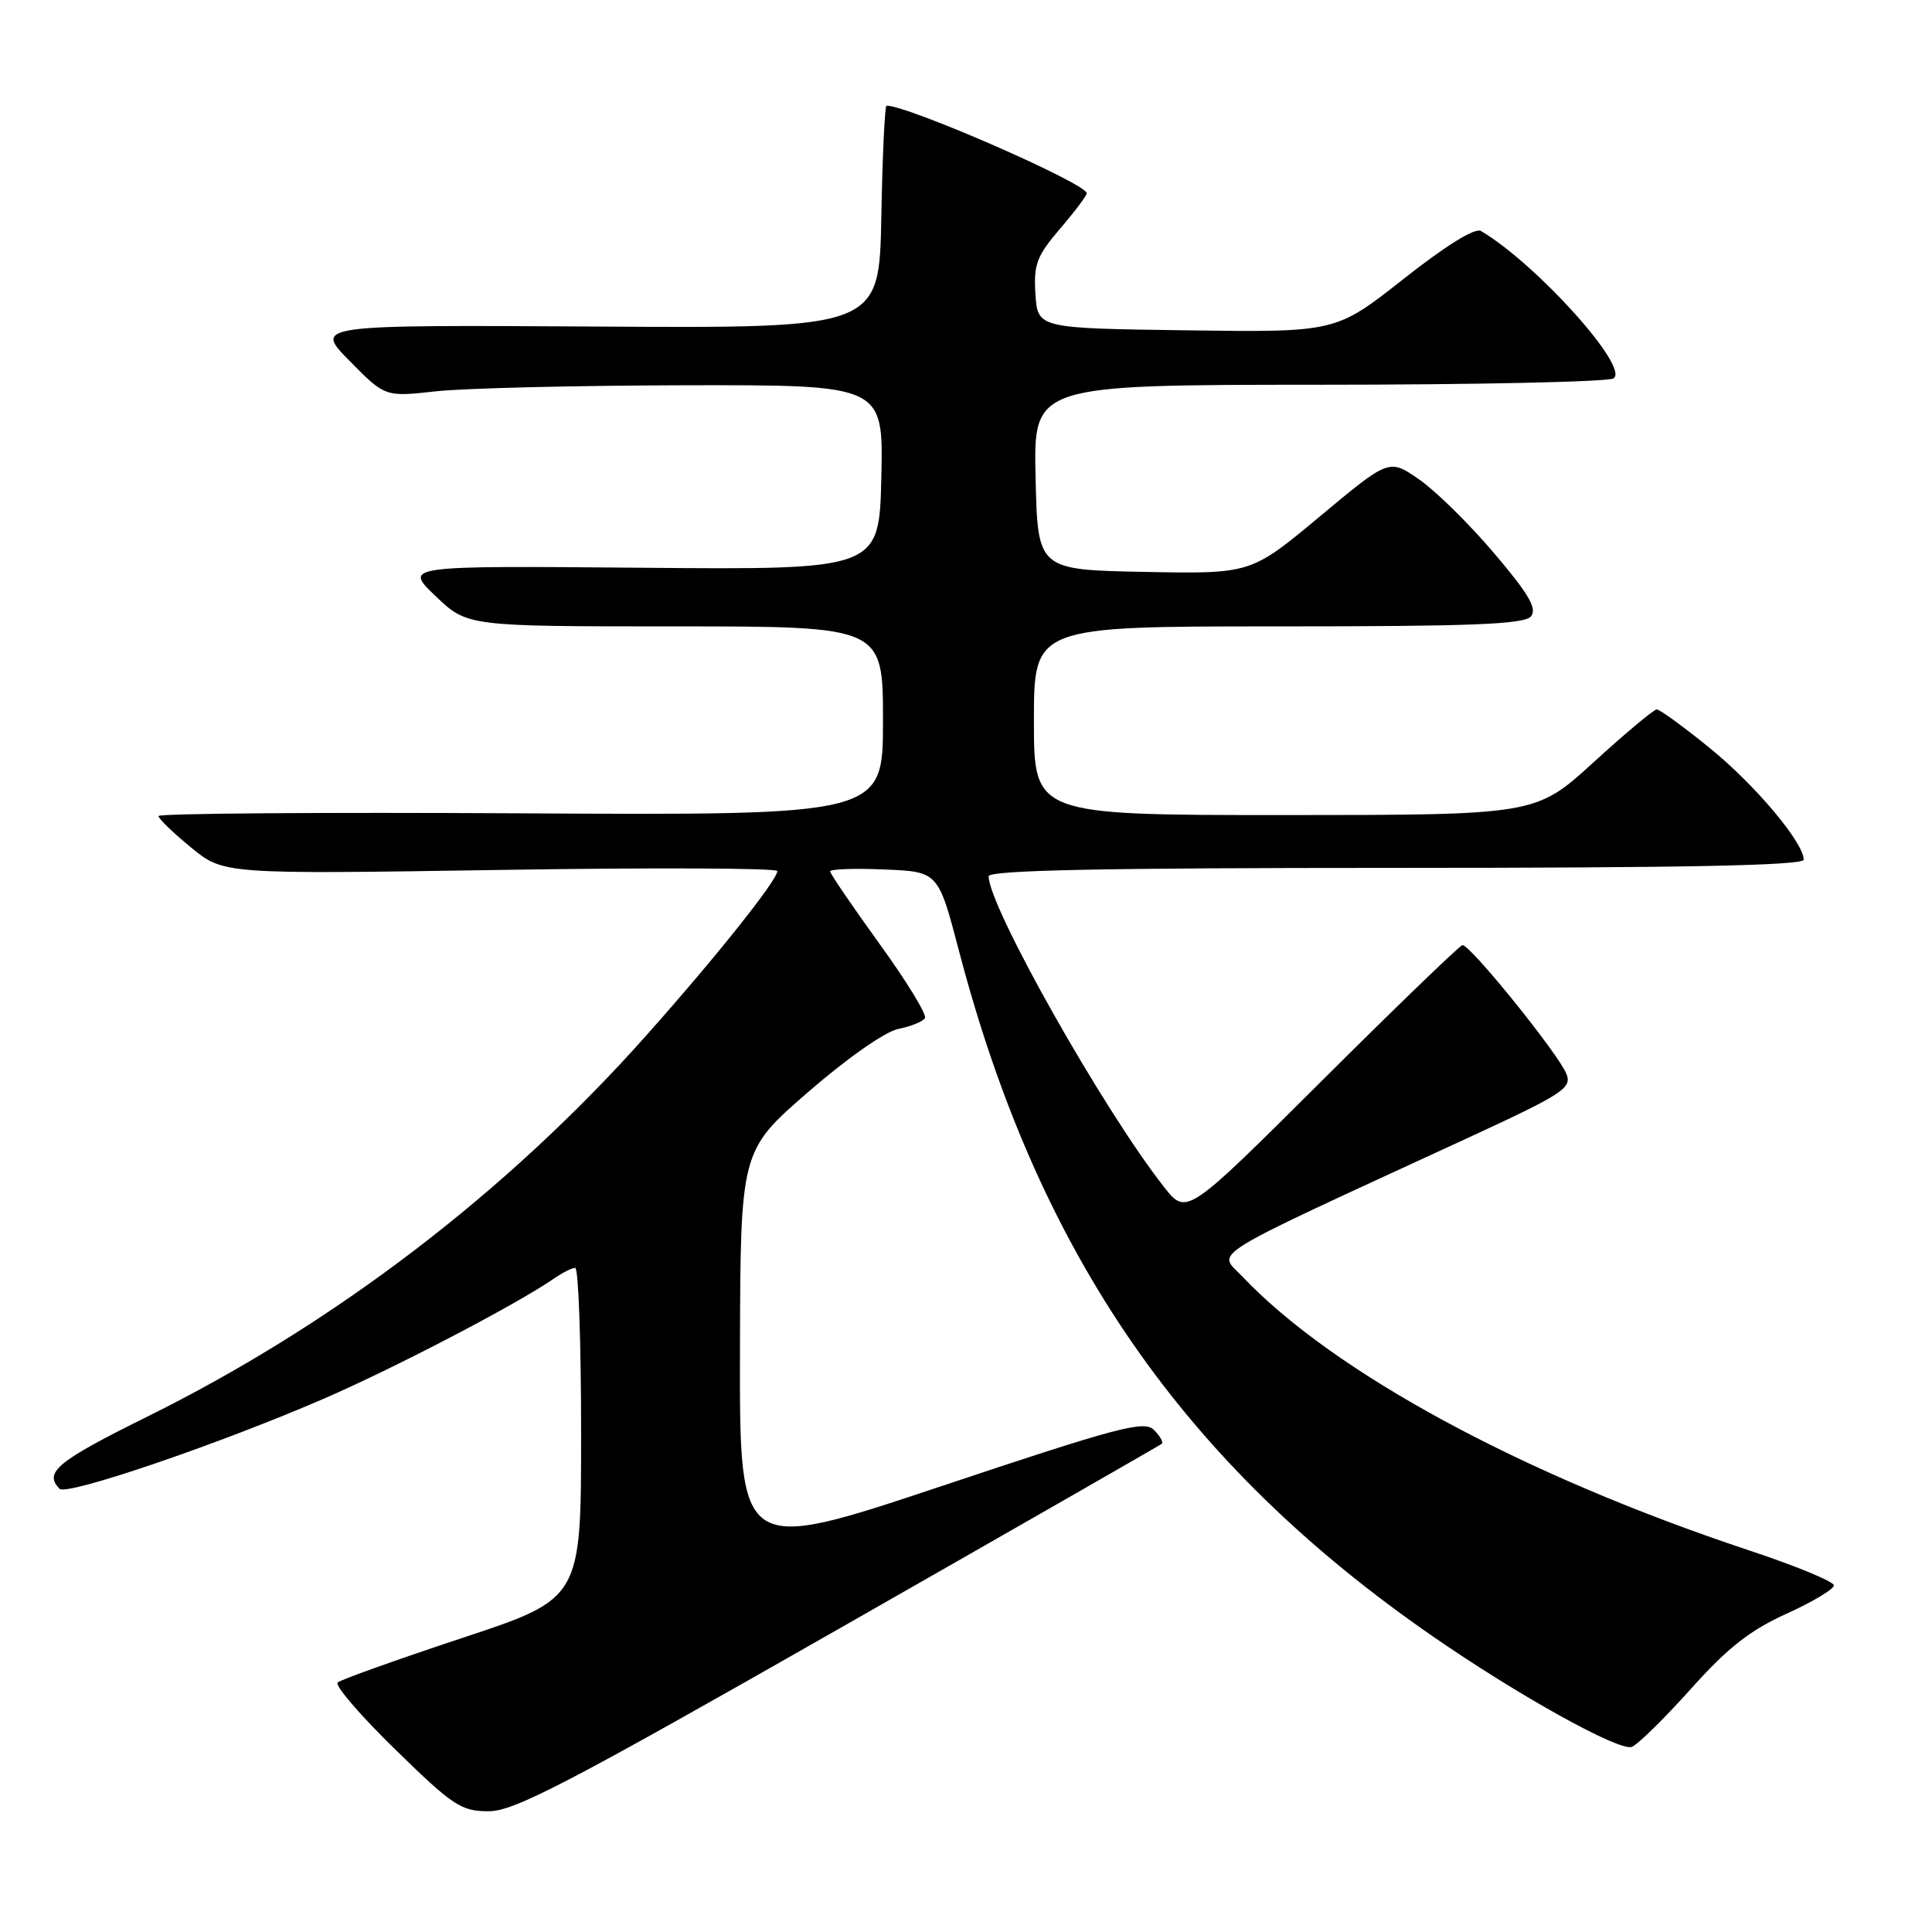 <?xml version="1.0" encoding="UTF-8" standalone="no"?>
<!DOCTYPE svg PUBLIC "-//W3C//DTD SVG 1.1//EN" "http://www.w3.org/Graphics/SVG/1.1/DTD/svg11.dtd" >
<svg xmlns="http://www.w3.org/2000/svg" xmlns:xlink="http://www.w3.org/1999/xlink" version="1.1" viewBox="0 0 256 256">
 <g >
 <path fill="currentColor"
d=" M 111.13 215.84 C 134.43 202.55 153.70 191.51 153.94 191.31 C 154.18 191.11 153.72 190.29 152.91 189.48 C 151.61 188.18 148.25 189.07 124.72 196.93 C 98.00 205.85 98.00 205.85 98.05 179.17 C 98.11 152.50 98.11 152.50 107.06 144.72 C 112.27 140.20 117.27 136.70 119.03 136.34 C 120.69 136.01 122.27 135.37 122.56 134.91 C 122.84 134.45 120.13 130.02 116.53 125.05 C 112.94 120.08 110.00 115.77 110.00 115.46 C 110.00 115.16 113.22 115.04 117.16 115.21 C 124.32 115.50 124.32 115.50 127.07 126.00 C 137.60 166.17 156.82 193.99 189.83 216.81 C 201.19 224.67 214.58 232.10 216.22 231.47 C 217.02 231.16 220.54 227.71 224.04 223.80 C 228.91 218.35 231.88 216.02 236.70 213.84 C 240.17 212.27 243.00 210.57 243.00 210.07 C 243.00 209.57 237.94 207.48 231.75 205.43 C 201.82 195.48 176.75 181.93 164.59 169.12 C 161.35 165.71 159.01 167.14 194.50 150.78 C 207.08 144.97 208.29 144.19 207.57 142.32 C 206.58 139.73 194.64 124.95 193.77 125.24 C 193.29 125.40 184.87 133.53 175.06 143.30 C 157.22 161.07 157.22 161.07 154.24 157.28 C 146.25 147.14 131.00 120.13 131.00 116.11 C 131.00 115.31 145.95 115.00 185.00 115.00 C 223.20 115.00 239.00 114.68 239.00 113.91 C 239.00 111.65 232.55 103.98 226.52 99.09 C 223.07 96.29 219.92 94.00 219.53 94.00 C 219.14 94.00 215.38 97.15 211.16 101.00 C 203.50 107.99 203.50 107.99 170.25 108.00 C 137.00 108.00 137.00 108.00 137.00 95.50 C 137.00 83.00 137.00 83.00 169.38 83.00 C 195.05 83.00 201.98 82.73 202.86 81.67 C 203.70 80.65 202.59 78.73 198.00 73.33 C 194.73 69.47 190.25 65.06 188.06 63.54 C 184.07 60.77 184.07 60.77 174.91 68.41 C 165.75 76.05 165.75 76.05 151.63 75.78 C 137.50 75.50 137.50 75.50 137.22 63.25 C 136.94 51.00 136.94 51.00 174.72 50.98 C 195.50 50.98 213.09 50.60 213.80 50.14 C 216.00 48.75 203.61 34.97 196.24 30.61 C 195.45 30.14 191.62 32.51 185.99 36.95 C 177.00 44.04 177.00 44.04 157.25 43.77 C 137.50 43.50 137.50 43.50 137.20 38.98 C 136.95 35.04 137.36 33.94 140.45 30.32 C 142.40 28.05 144.00 25.92 144.00 25.61 C 144.00 24.33 120.38 14.00 117.47 14.00 C 117.24 14.00 116.93 20.64 116.78 28.75 C 116.50 43.50 116.50 43.50 79.06 43.27 C 41.62 43.05 41.62 43.05 46.33 47.83 C 51.03 52.60 51.03 52.60 57.77 51.85 C 61.47 51.44 76.33 51.08 90.78 51.05 C 117.06 51.00 117.06 51.00 116.78 63.25 C 116.50 75.50 116.50 75.50 85.00 75.23 C 53.50 74.96 53.50 74.96 57.71 78.98 C 61.92 83.00 61.92 83.00 89.46 83.00 C 117.00 83.00 117.00 83.00 117.00 95.52 C 117.00 108.04 117.00 108.04 69.00 107.77 C 42.60 107.62 21.00 107.78 21.00 108.13 C 21.00 108.48 22.94 110.35 25.32 112.30 C 29.64 115.84 29.64 115.84 66.32 115.27 C 86.49 114.95 103.00 115.02 103.00 115.42 C 103.00 116.63 94.78 126.94 85.55 137.30 C 67.07 158.05 44.29 175.45 19.50 187.72 C 7.55 193.64 5.78 195.10 7.89 197.27 C 8.83 198.24 29.08 191.33 42.94 185.32 C 52.48 181.18 68.61 172.75 73.47 169.37 C 74.56 168.62 75.79 168.00 76.22 168.00 C 76.65 168.00 77.00 177.86 77.00 189.92 C 77.00 211.83 77.00 211.83 61.25 217.04 C 52.59 219.91 45.16 222.56 44.74 222.94 C 44.32 223.31 47.75 227.31 52.37 231.81 C 60.04 239.30 61.10 240.00 64.76 240.00 C 68.15 240.00 75.23 236.31 111.13 215.84 Z "/>
</g>
</svg>